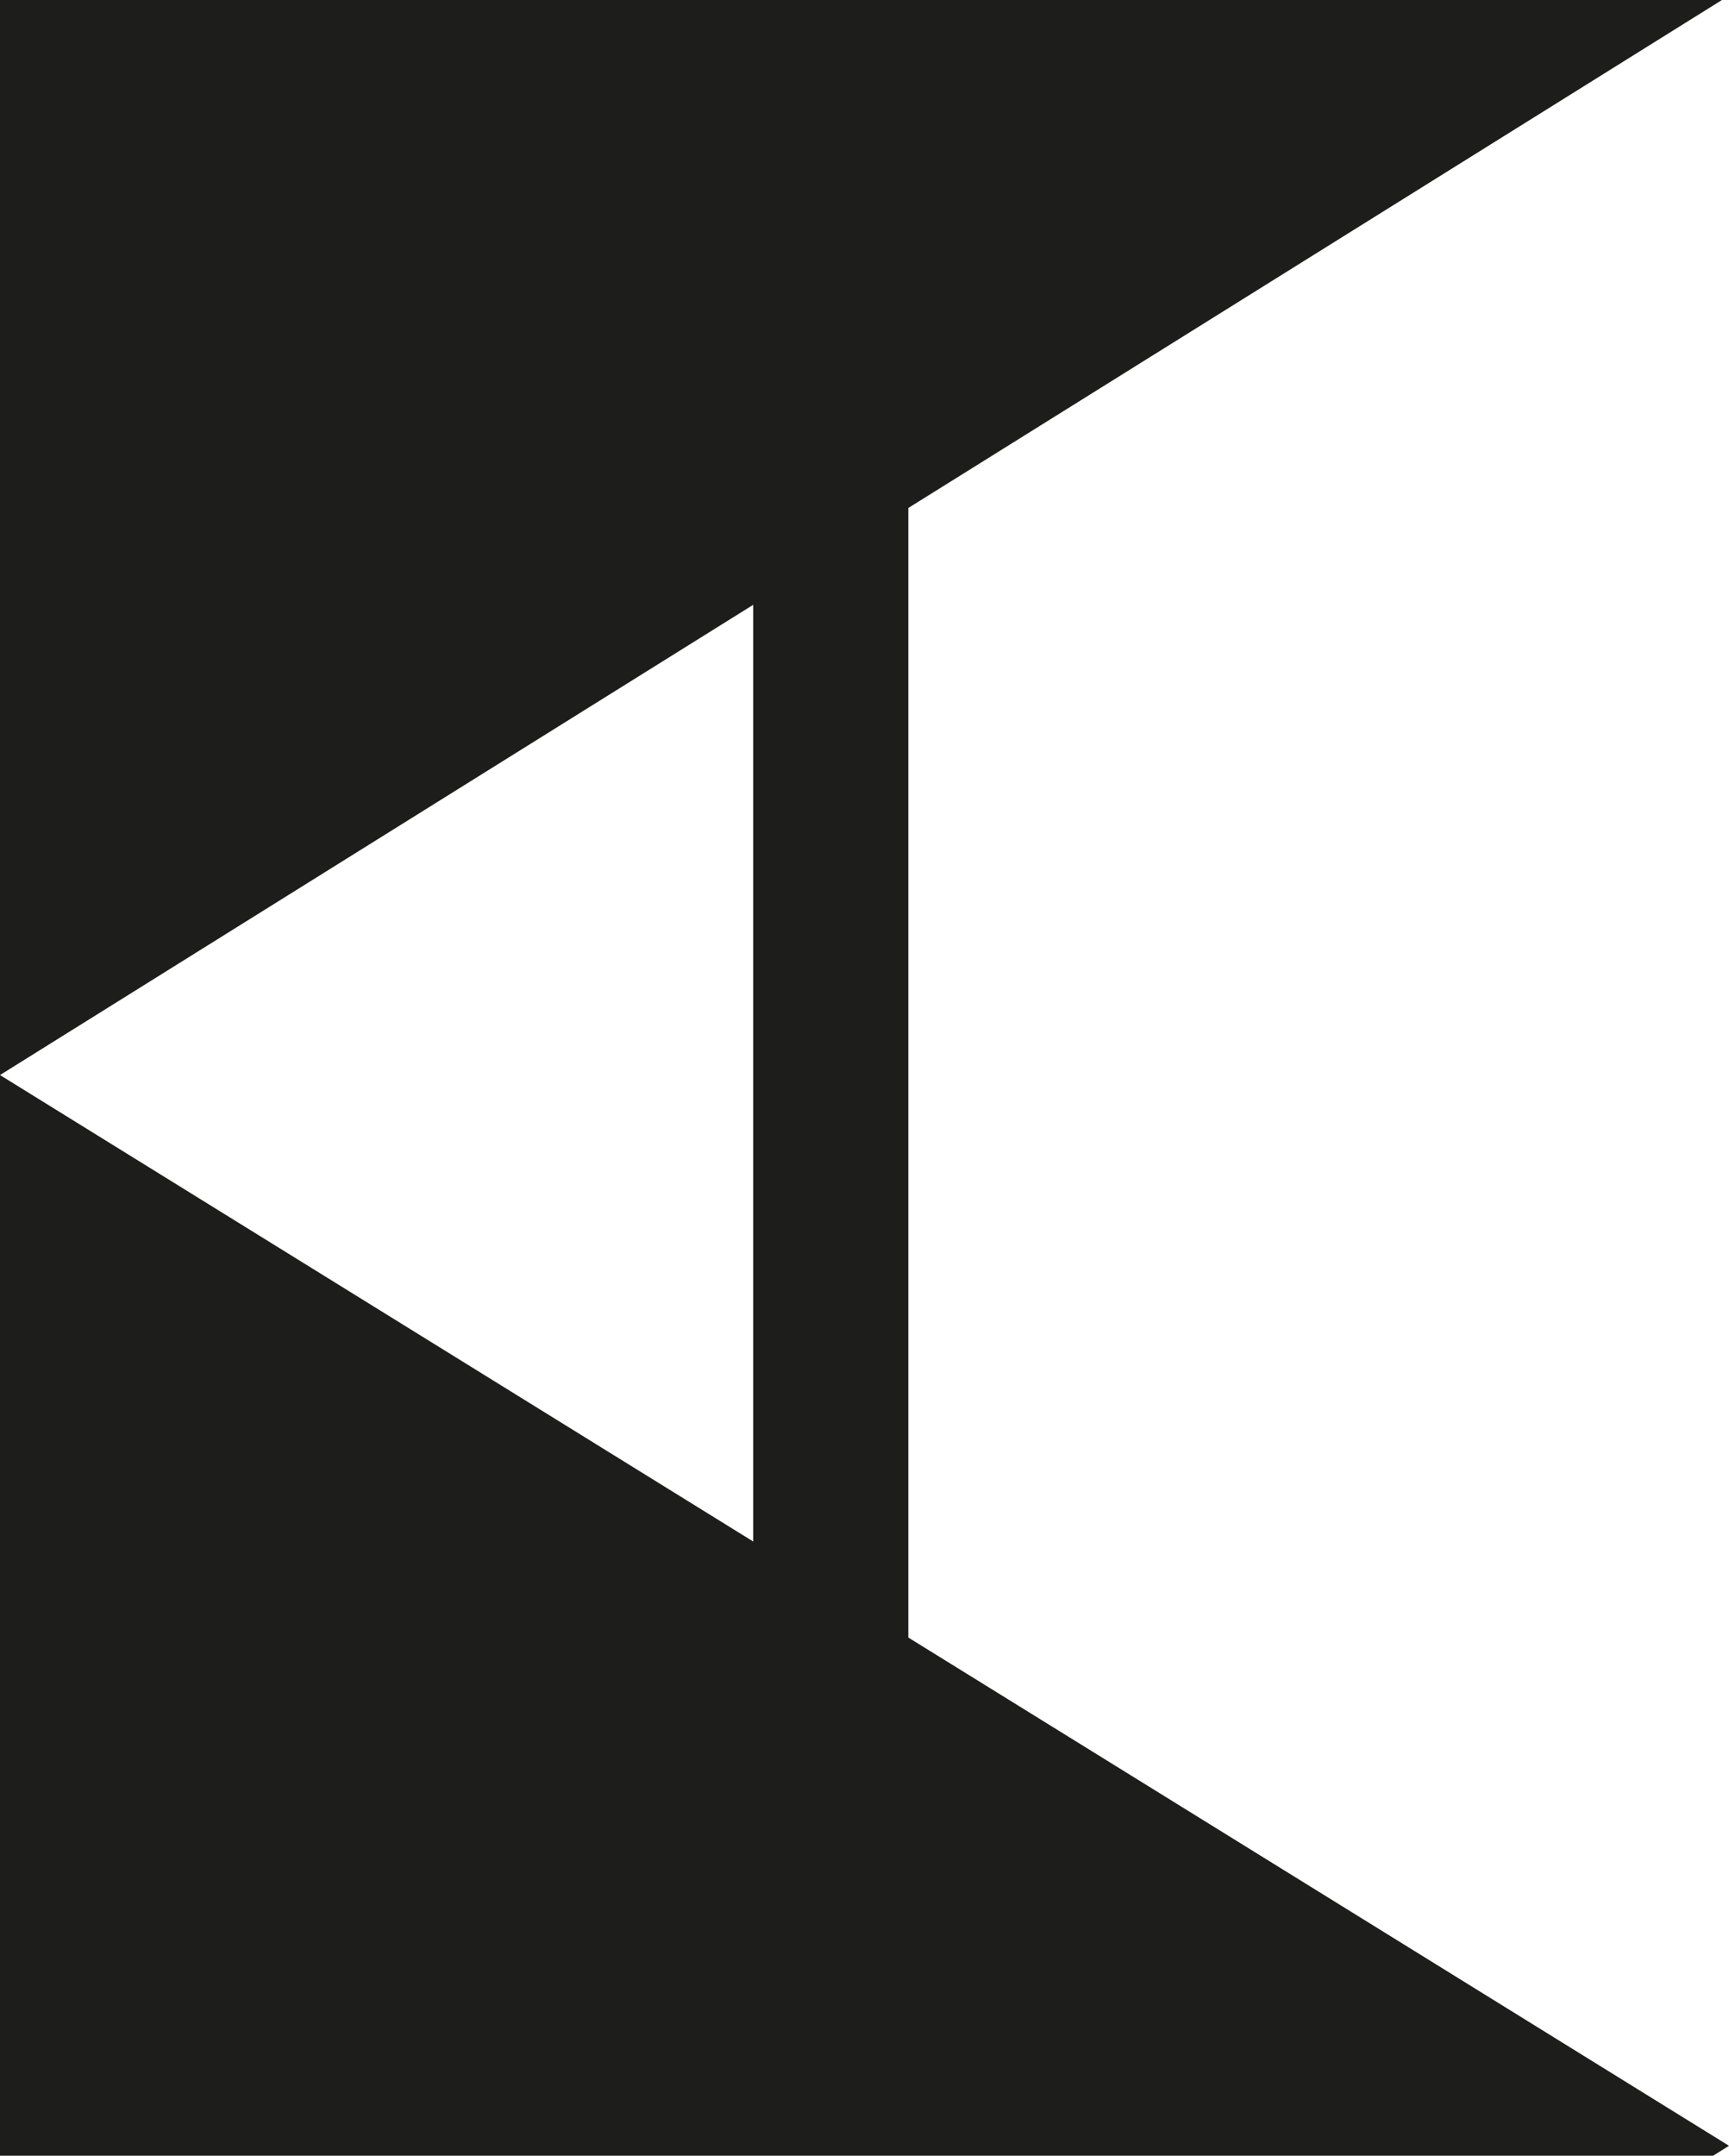 <svg xmlns="http://www.w3.org/2000/svg" viewBox="0 0 321.8 401.17"><defs><style>.cls-1{fill:#1d1d1b;}</style></defs><title>ka logo</title><g id="Layer_2" data-name="Layer 2"><g id="Layer_1-2" data-name="Layer 1"><polygon class="cls-1" points="321.8 399.32 318.84 401.17 0 401.17 0 200.06 140.19 286.87 140.19 112.55 0 200.06 0 0 320.49 0 169.06 94.53 169.06 304.74 321.8 399.32"/></g></g></svg>